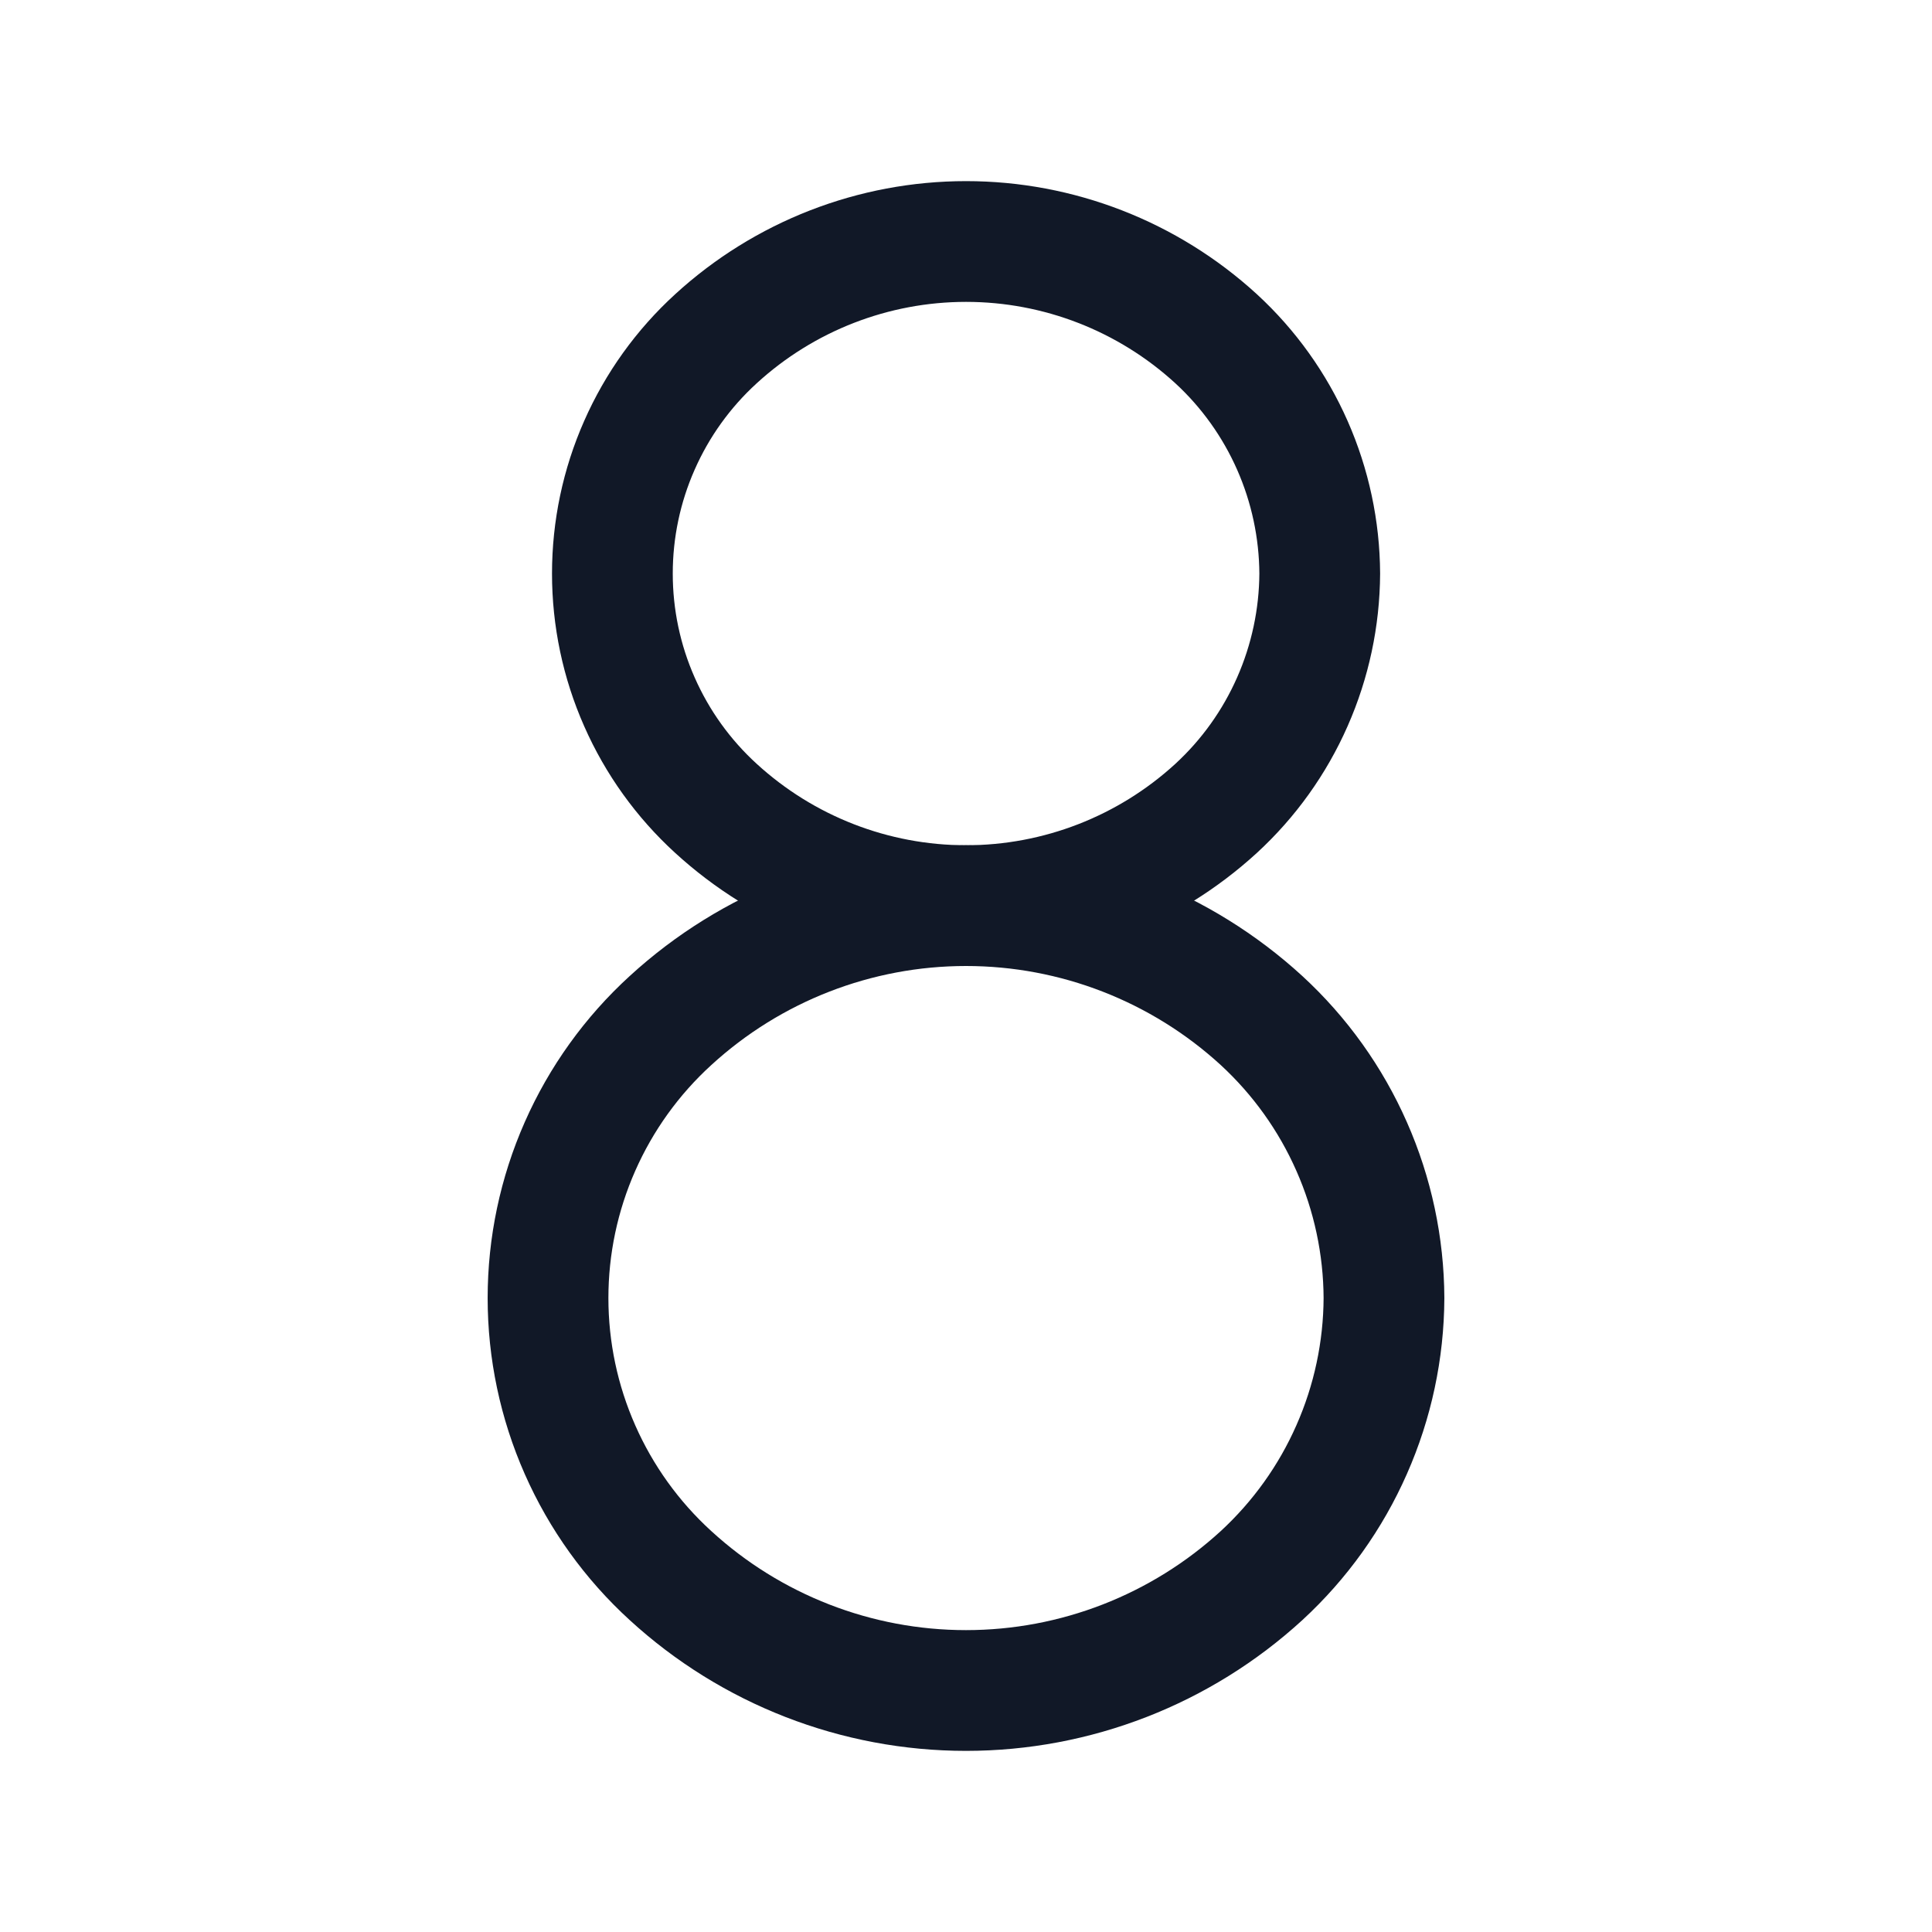 <svg width="32" height="32" viewBox="0 0 32 32" fill="none" xmlns="http://www.w3.org/2000/svg">
<path d="M21.859 9.5C21.855 10.231 21.701 10.954 21.406 11.623C21.111 12.293 20.681 12.894 20.143 13.389C19.012 14.425 17.534 15 16.001 15C14.467 15 12.989 14.425 11.858 13.389C11.318 12.896 10.886 12.295 10.591 11.625C10.295 10.956 10.143 10.232 10.143 9.5C10.143 8.768 10.295 8.044 10.591 7.375C10.886 6.705 11.318 6.104 11.858 5.611C12.989 4.575 14.467 4 16.001 4C17.534 4 19.012 4.575 20.143 5.611C20.681 6.106 21.111 6.708 21.406 7.377C21.701 8.046 21.855 8.769 21.859 9.5V9.5Z" stroke="#111827" stroke-width="2" stroke-linecap="round" stroke-linejoin="round"/>
<path d="M22.923 21.5C22.919 22.364 22.737 23.219 22.388 24.009C22.04 24.8 21.531 25.511 20.896 26.096C19.559 27.321 17.813 28 16 28C14.188 28 12.441 27.321 11.105 26.096C10.466 25.513 9.956 24.803 9.607 24.012C9.257 23.22 9.077 22.365 9.077 21.5C9.077 20.635 9.257 19.78 9.607 18.988C9.956 18.197 10.466 17.487 11.105 16.904C12.441 15.679 14.188 15 16 15C17.813 15 19.559 15.679 20.896 16.904C21.531 17.489 22.04 18.2 22.388 18.991C22.737 19.781 22.919 20.636 22.923 21.5Z" stroke="#111827" stroke-width="2" stroke-linecap="round" stroke-linejoin="round"/>
</svg>
